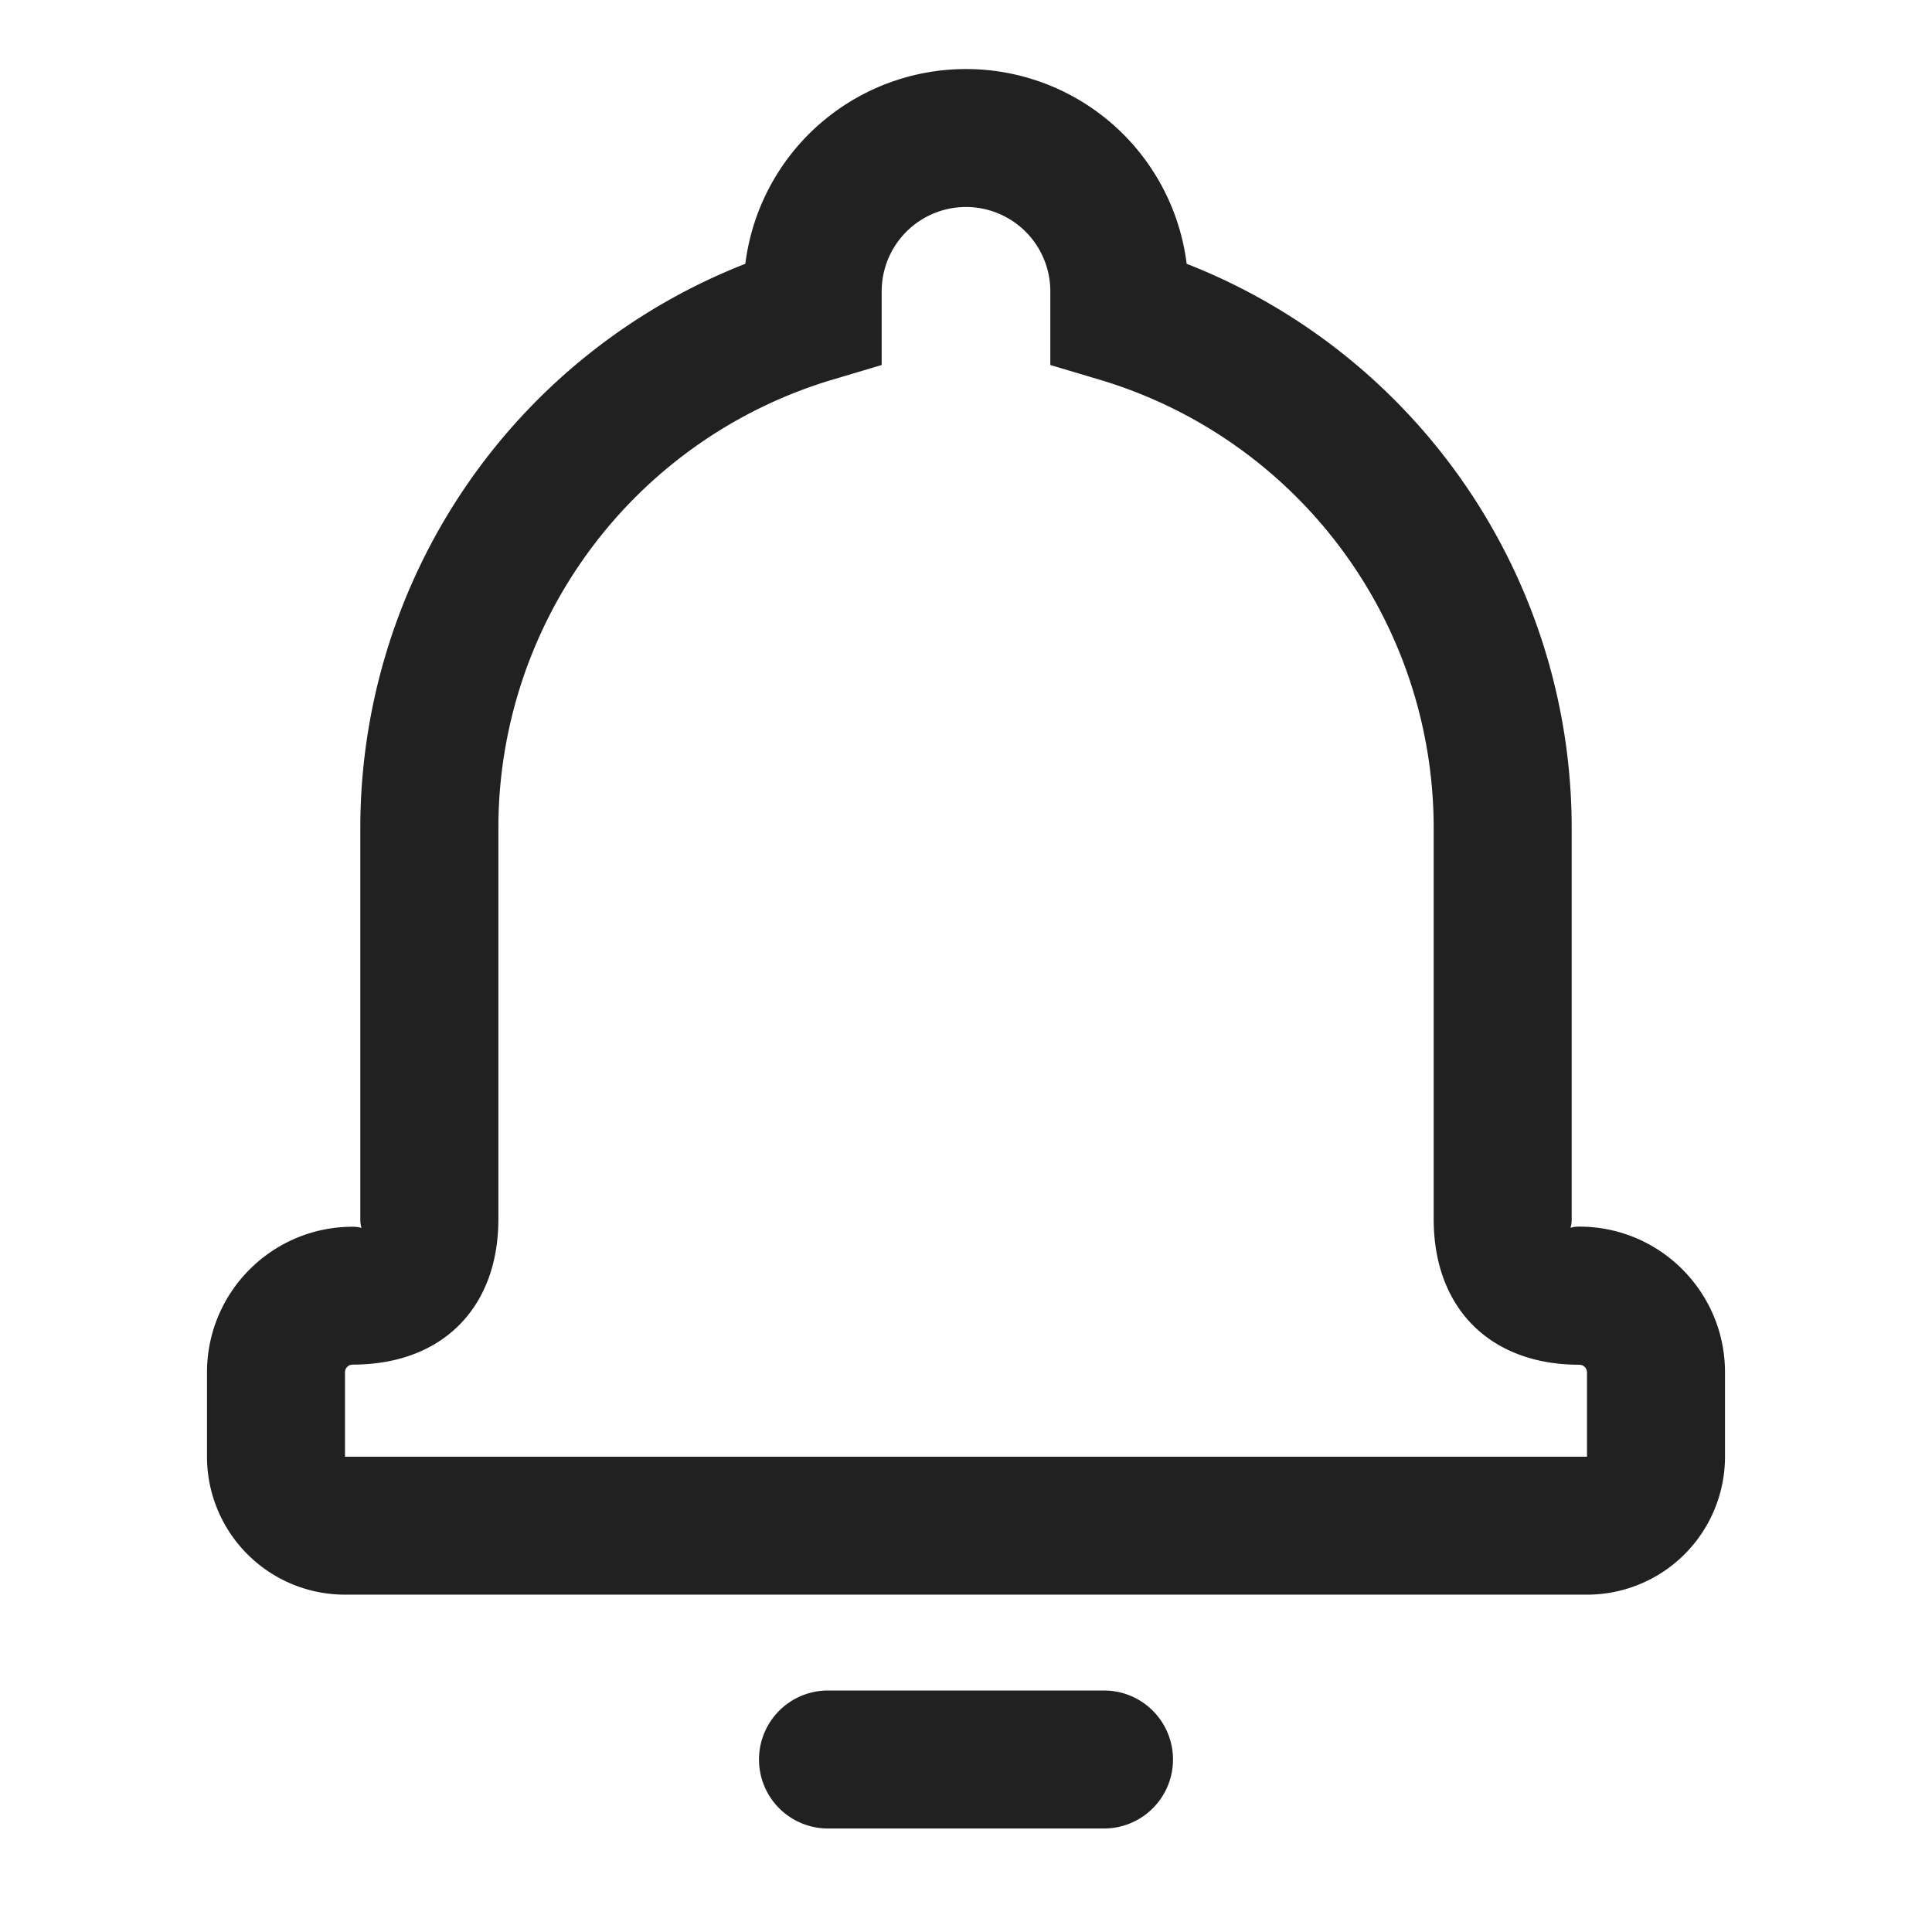 <svg xmlns="http://www.w3.org/2000/svg" width="28" height="28"><path fill="#212121" d="M12.778 5.29l-.715.213A6.78 6.78 0 007.223 12v5.667c0 1.293-.819 2.11-2.112 2.11A.111.111 0 005 19.89v1.222h18V19.89a.111.111 0 00-.111-.111c-1.293 0-2.111-.818-2.111-2.111V12a6.78 6.78 0 00-4.841-6.497l-.715-.213V4.222a1.222 1.222 0 10-2.444 0V5.29zm-1.976-1.467a3.223 3.223 0 016.396 0A8.782 8.782 0 0122.778 12v5.667c0 .188-.078.11.11.11 1.167 0 2.112.946 2.112 2.112v1.222a2 2 0 01-2 2H5a2 2 0 01-2-2V19.89c0-1.166.945-2.111 2.111-2.111.189 0 .111.077.111-.111V12a8.782 8.782 0 015.58-8.177zM12 24.5h4a1 1 0 010 2h-4a1 1 0 010-2z"/></svg>